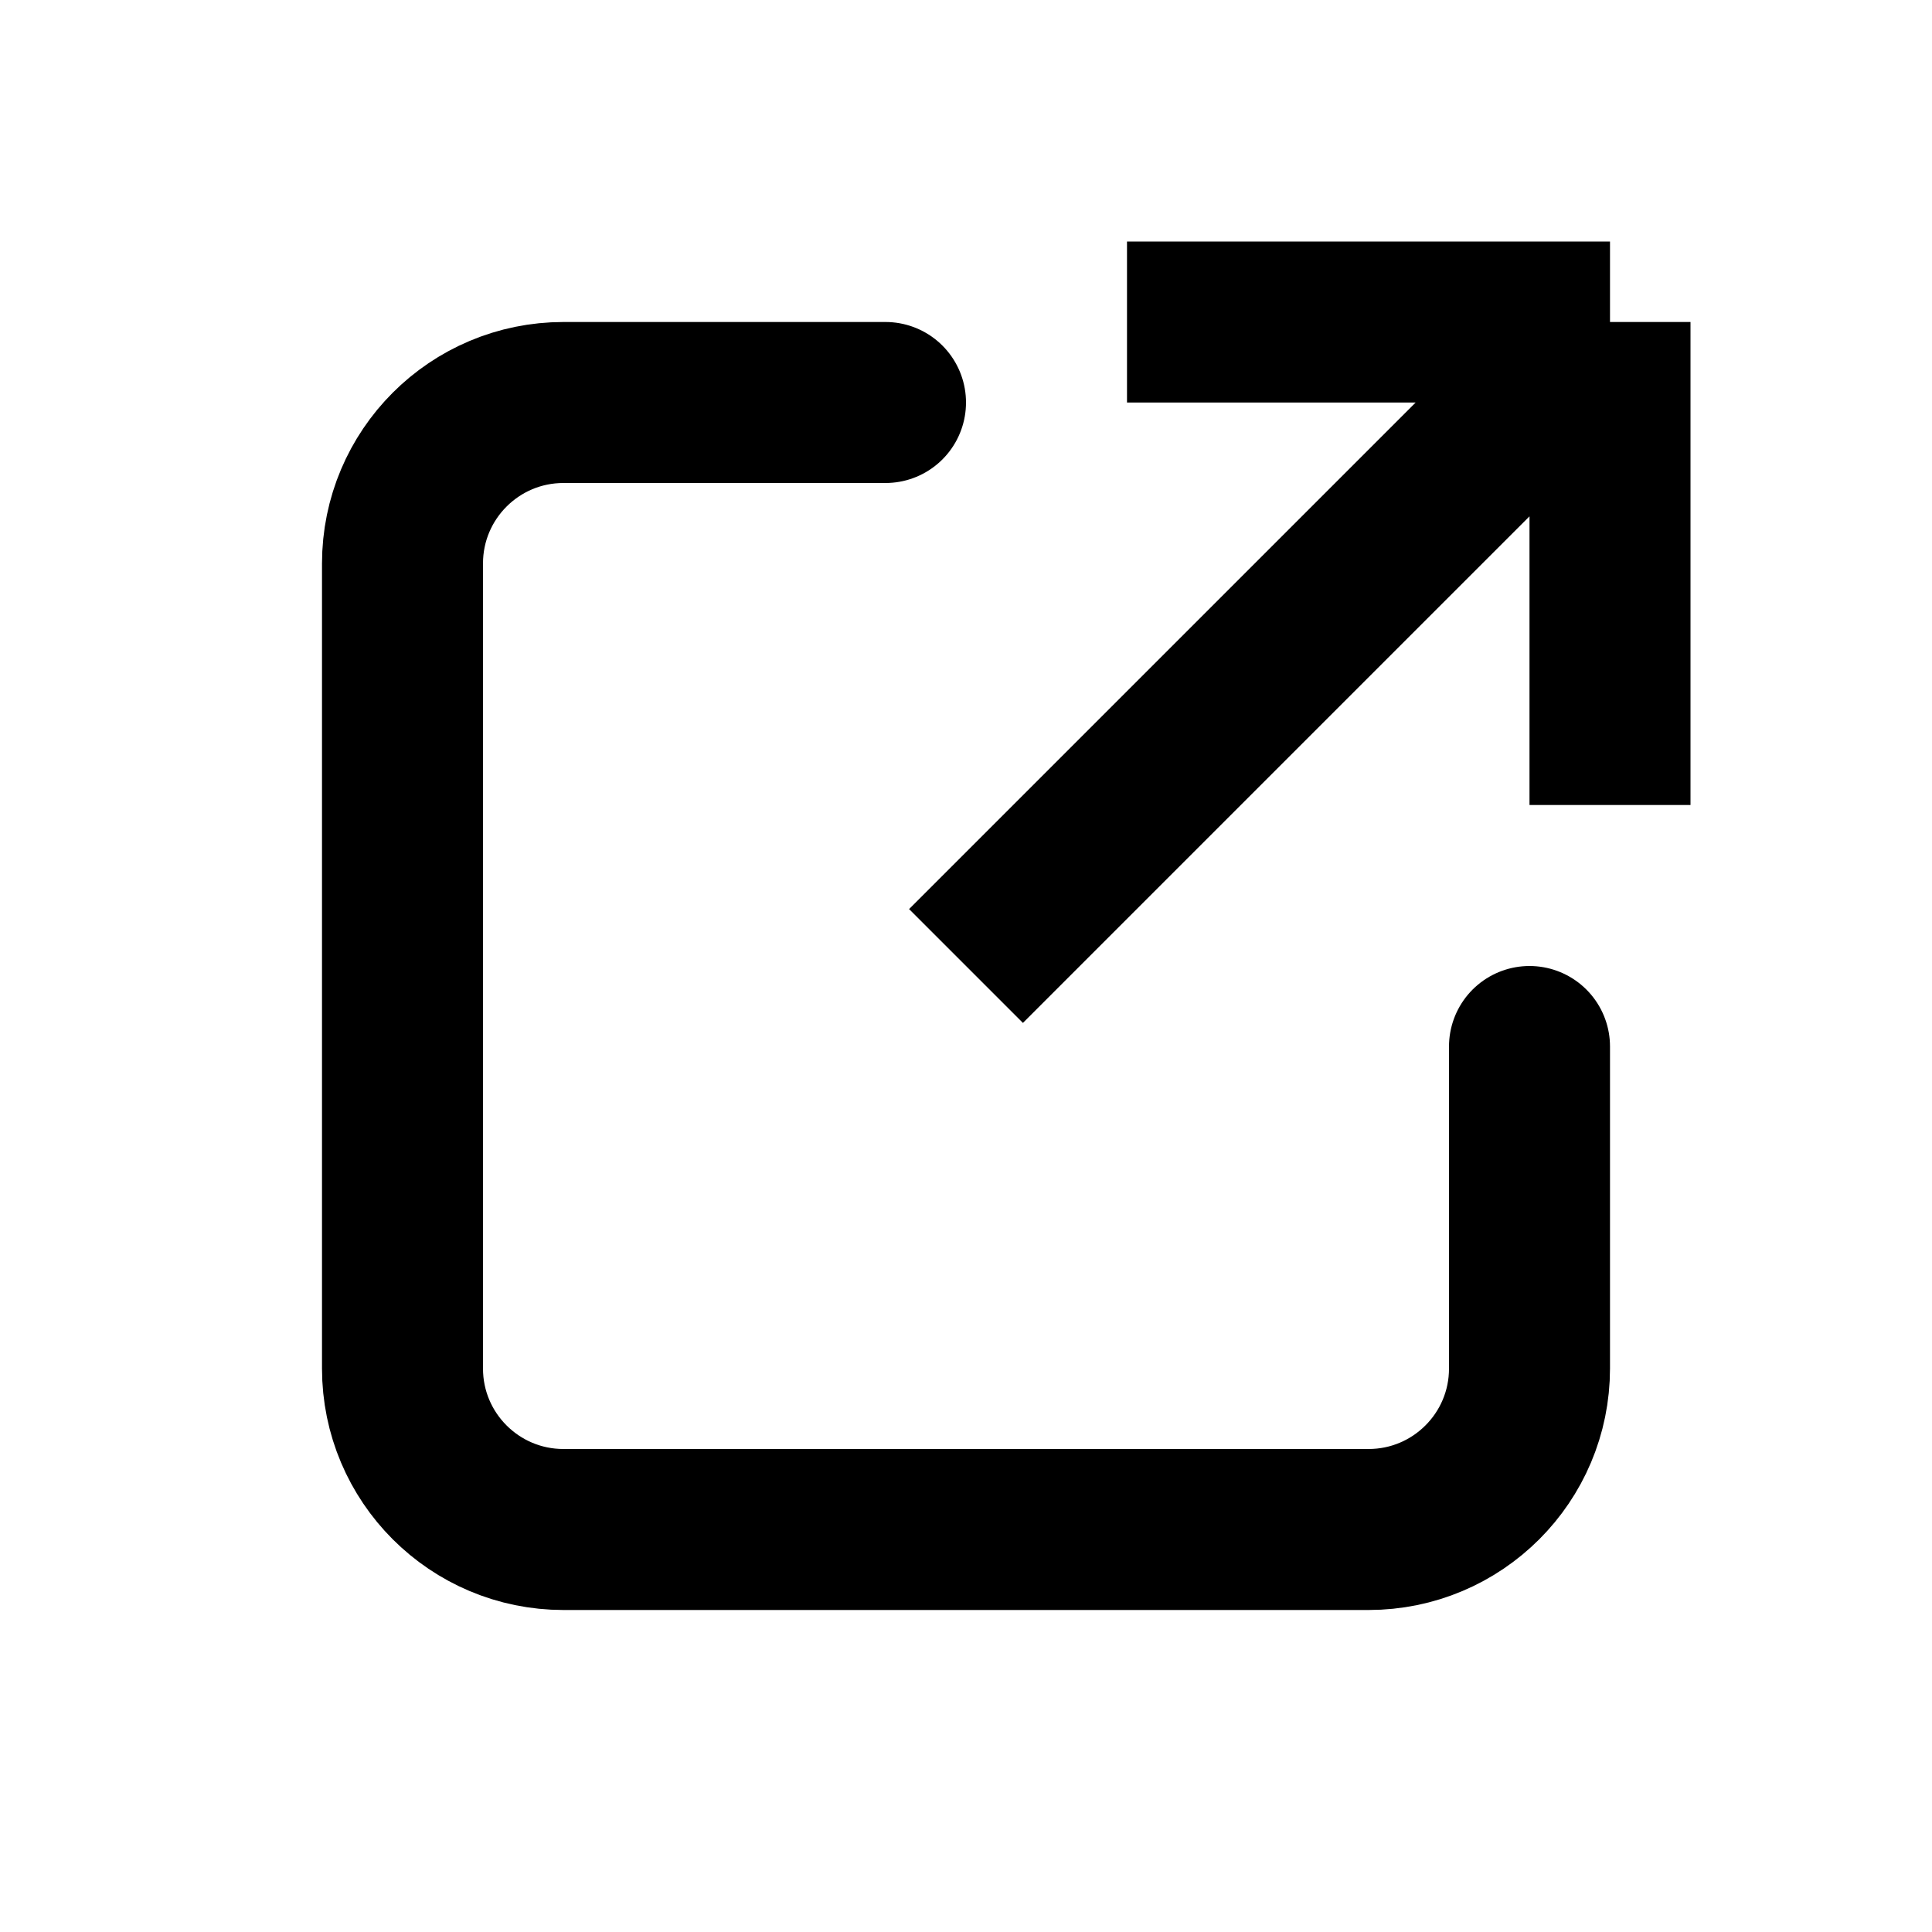 <svg width="24" height="24" viewBox="0 0 24 24" fill="none" xmlns="http://www.w3.org/2000/svg">
<path d="M14 4H20M20 4V10M20 4L12 12" stroke="currentColor" stroke-width="2"/>
<path d="M11 5H7C5.895 5 5 5.895 5 7V17C5 18.105 5.895 19 7 19H17C18.105 19 19 18.105 19 17V13" stroke="currentColor" stroke-width="2" stroke-linecap="round"/>
</svg>
